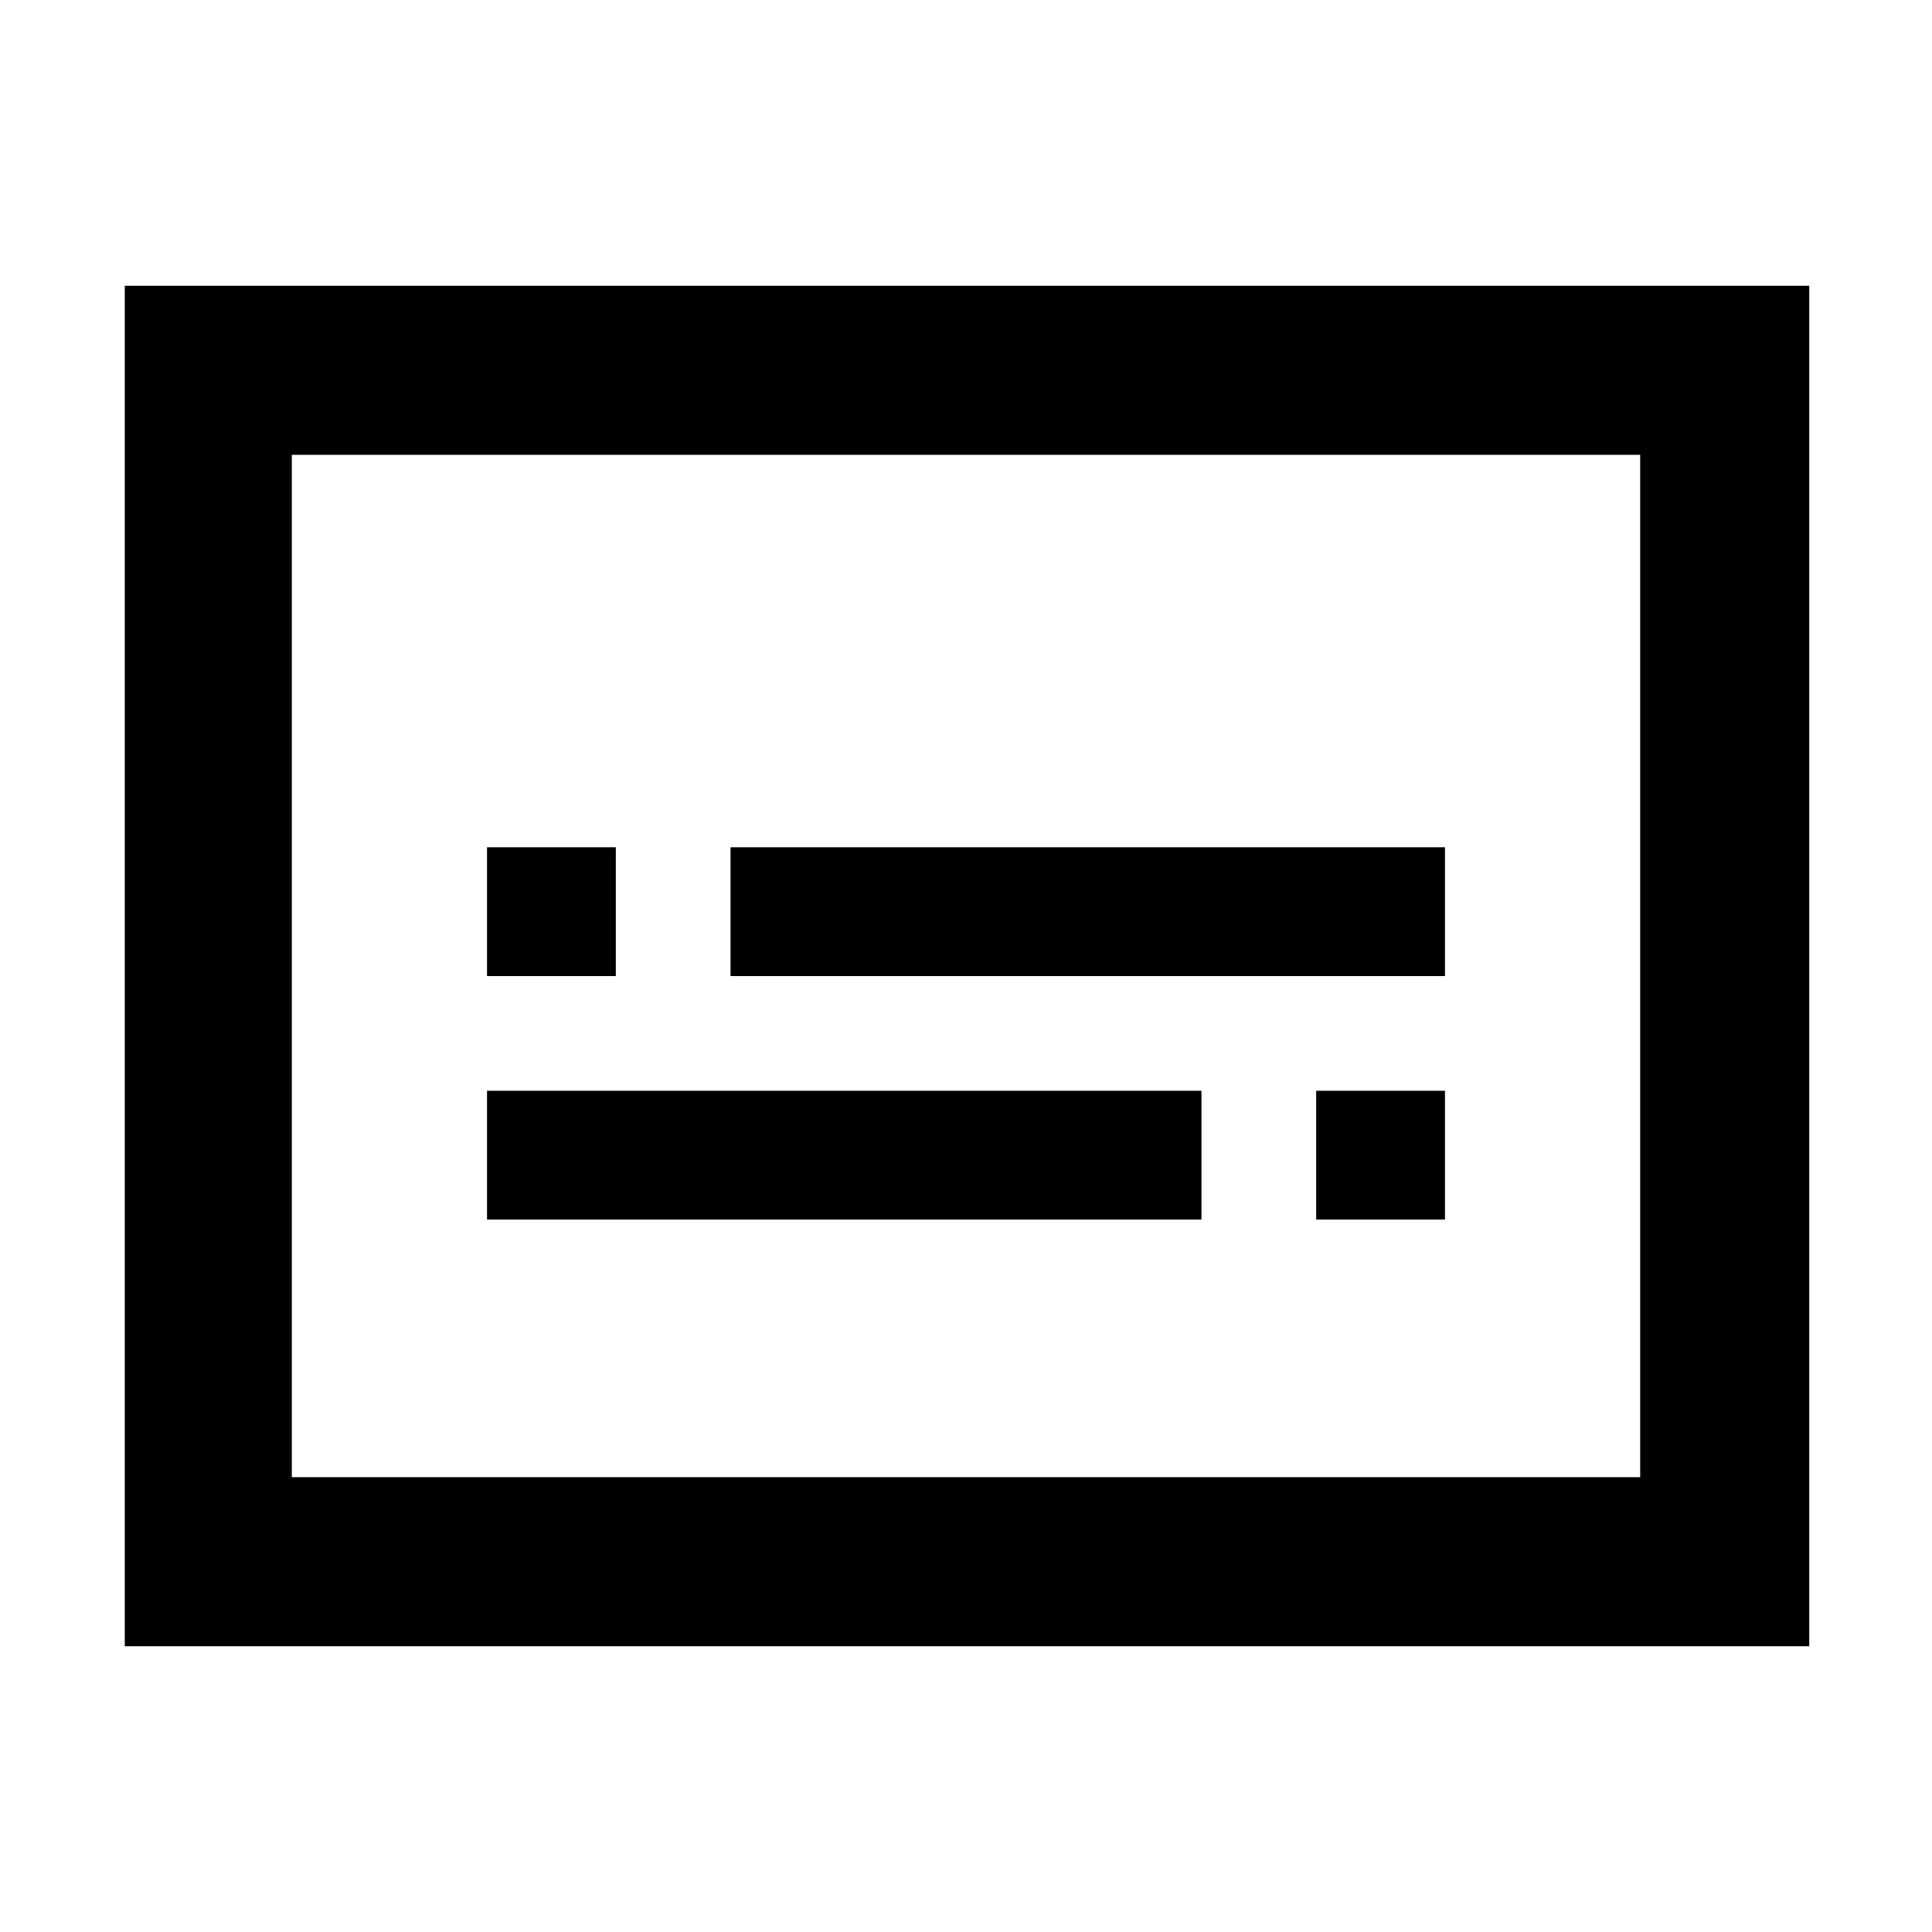 <svg xmlns="http://www.w3.org/2000/svg" height="48" width="48"><path d="M12.1 24.25H15.3V21.05H12.1ZM12.1 30.3H29.85V27.1H12.1ZM32.7 30.3H35.9V27.1H32.7ZM18.15 24.25H35.9V21.05H18.15ZM3.1 40.9V7.1H44.95V40.9ZM7.25 36.7V11.3ZM40.75 36.7V11.3H7.25V36.7Z"/></svg>